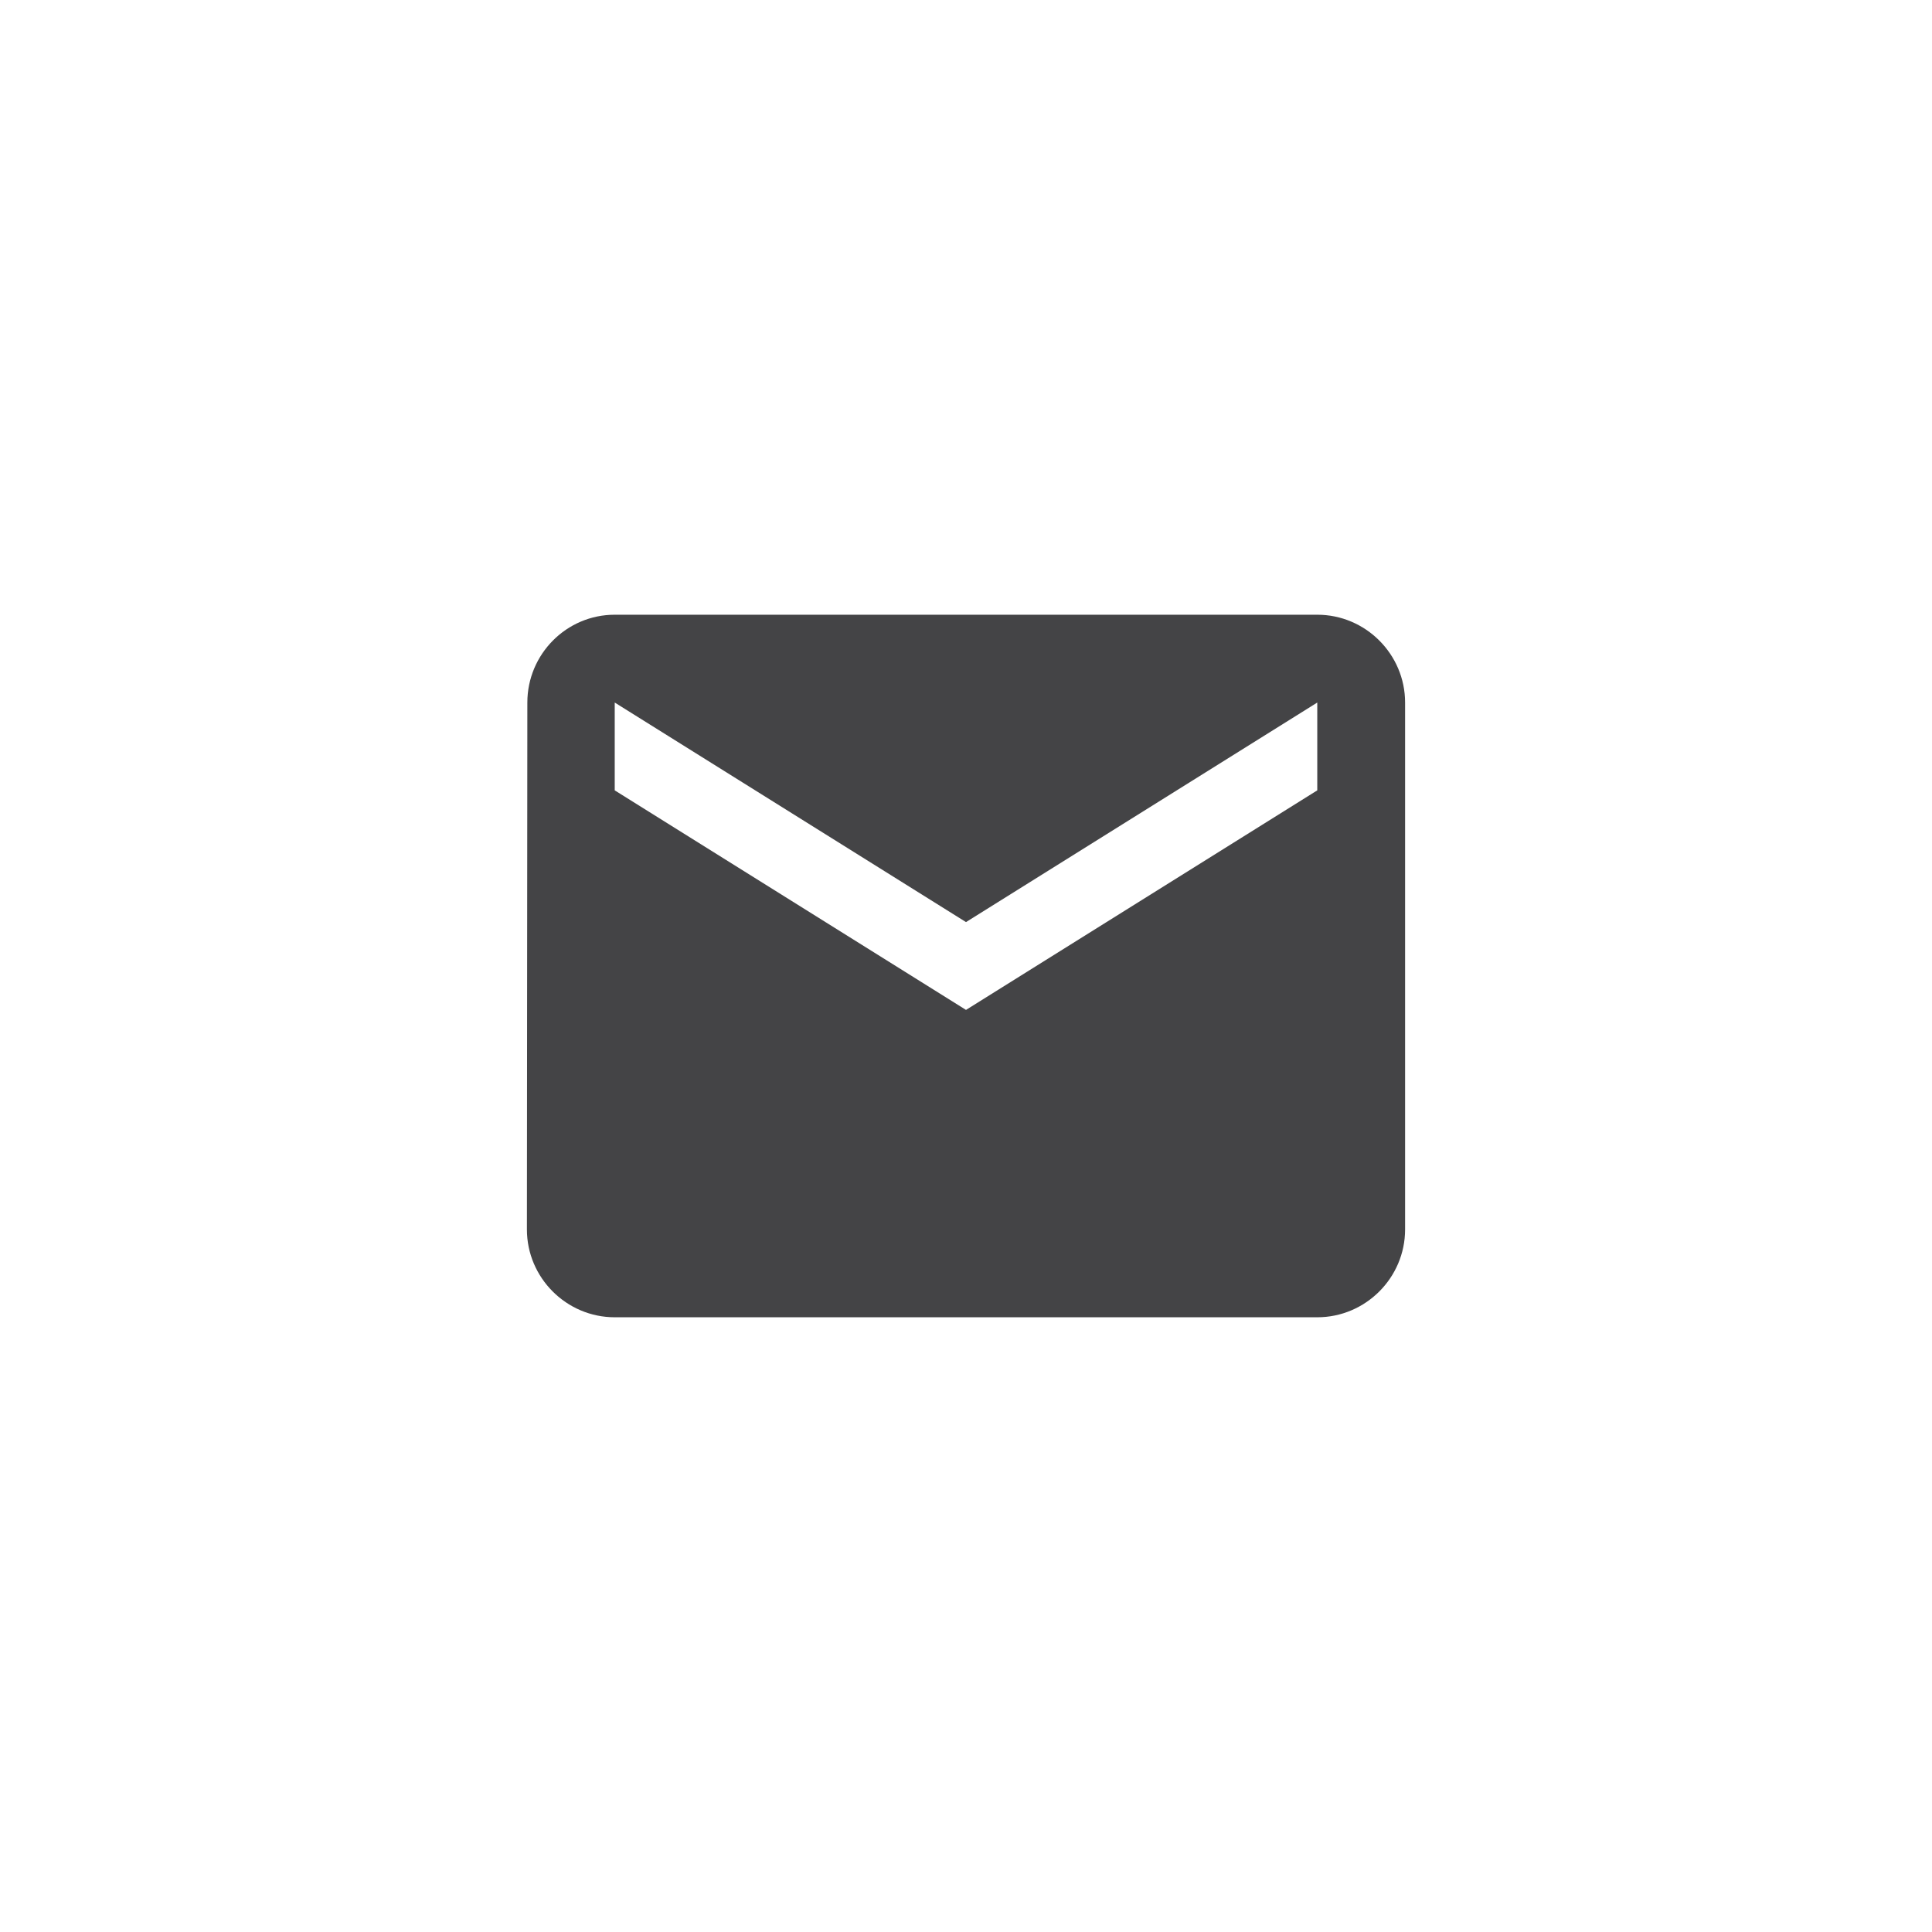 <svg width="44" height="44" viewBox="0 0 44 44" fill="none" xmlns="http://www.w3.org/2000/svg">
    <path d="M30 14H14C12.9 14 12.01 14.9 12.01 16L12 28C12 29.1 12.9 30 14 30H30C31.1 30 32 29.1 32 28V16C32 14.9 31.1 14 30 14ZM30 18L22 23L14 18V16L22 21L30 16V18Z" fill="#444446"/>
</svg>

